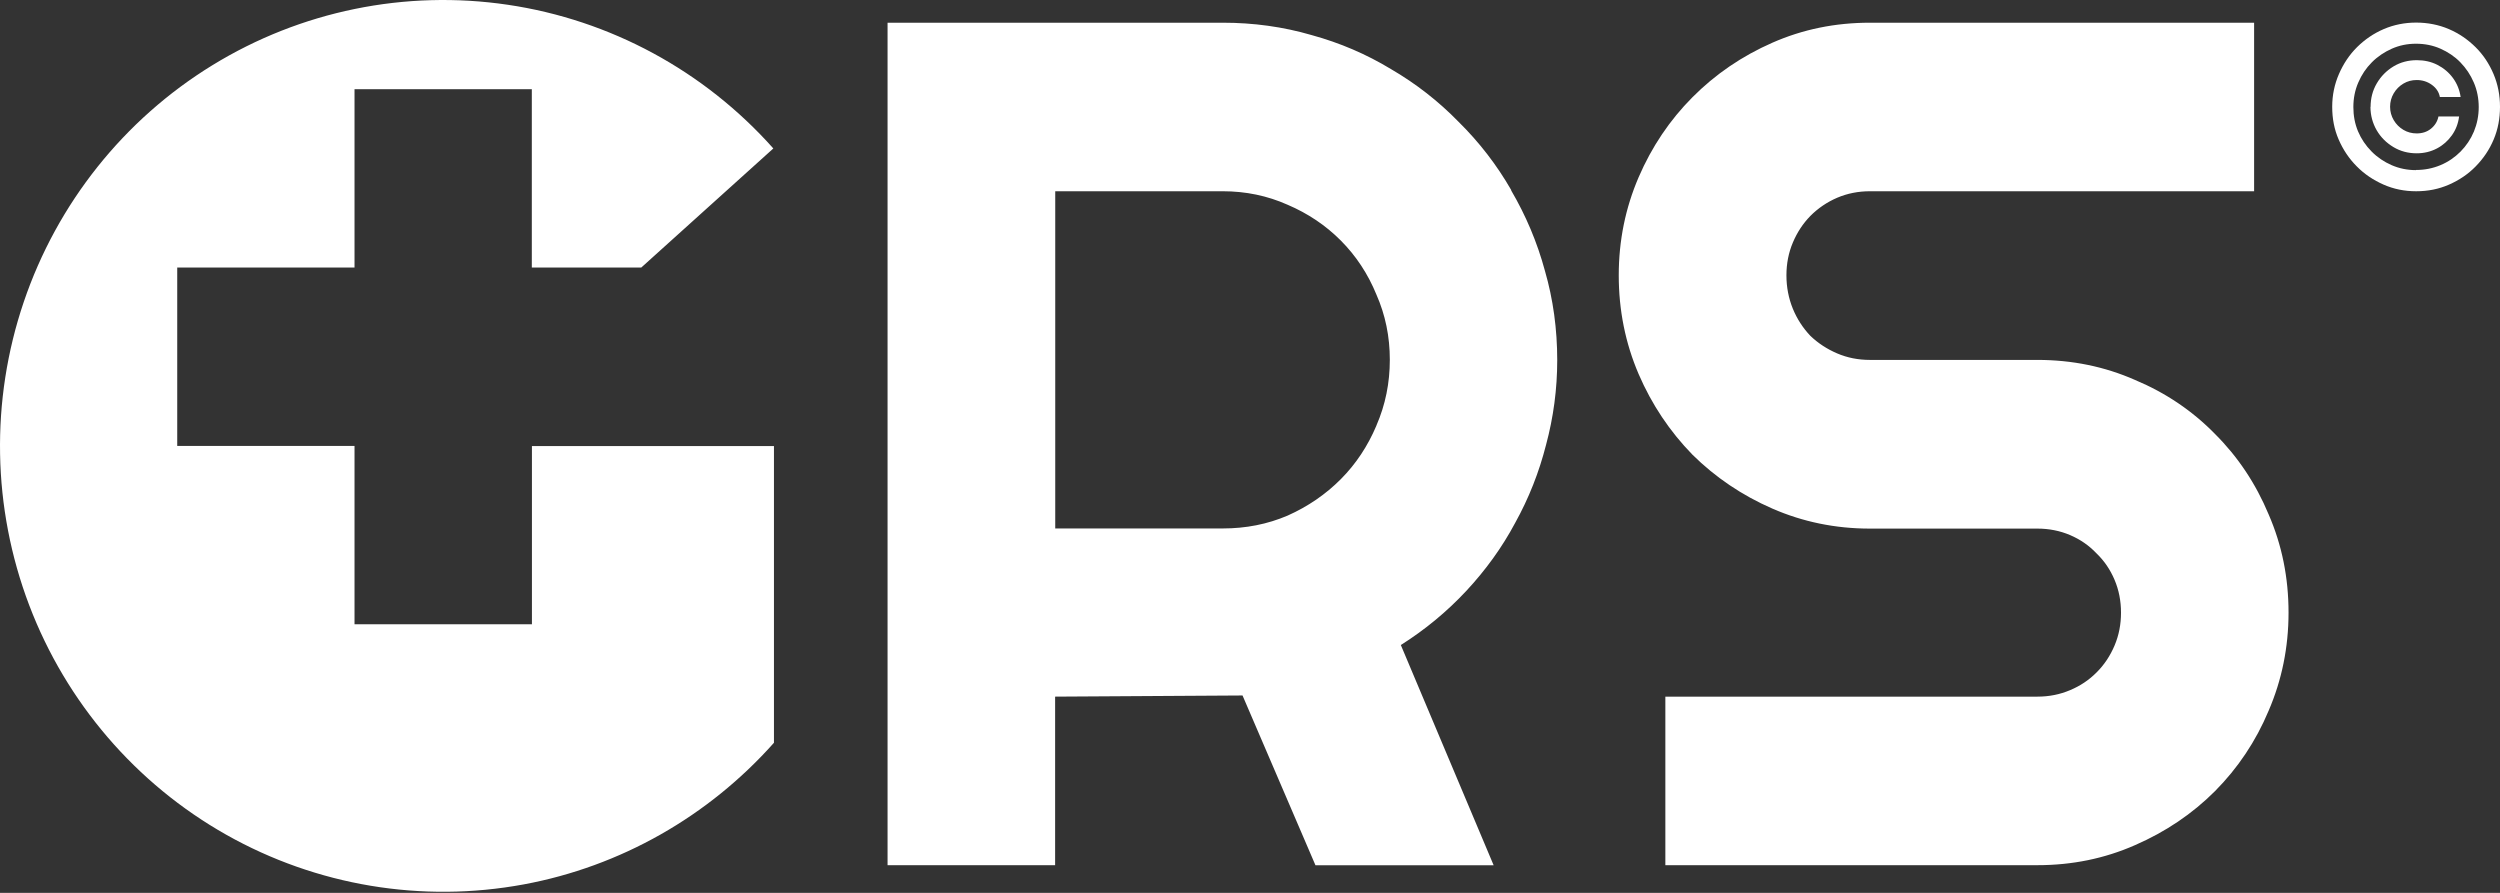 <svg width="84" height="30" viewBox="0 0 84 30" fill="none" xmlns="http://www.w3.org/2000/svg">
<rect x="0" y="0" width="84" height="30" fill="#333333" stroke="none"/>
<path fill-rule="evenodd" clip-rule="evenodd" d="M17.869 20.976H11.912V14.983H5.955V8.99H11.912V2.998H17.869V8.99H21.546L25.984 4.988C23.66 2.377 20.503 0.669 17.061 0.16C13.618 -0.35 10.104 0.369 7.134 2.193C4.164 4.016 1.921 6.833 0.798 10.146C-0.325 13.459 -0.261 17.063 0.981 20.334C2.224 23.604 4.568 26.335 7.602 28.047C10.636 29.759 14.172 30.35 17.597 29.716C20.852 29.113 23.805 27.431 26.005 24.957V14.987H17.873V20.98L17.869 20.976ZM50.778 6.387C50.293 5.544 49.706 4.782 49.012 4.097C48.332 3.399 47.574 2.809 46.736 2.321C45.91 1.82 45.021 1.439 44.068 1.178C43.115 0.9 42.119 0.763 41.085 0.763H29.822V29.07H35.452V23.407L41.749 23.368L44.2 29.074H50.187L47.068 21.673C47.881 21.159 48.612 20.556 49.264 19.858C49.914 19.16 50.468 18.398 50.91 17.568C51.37 16.738 51.714 15.864 51.948 14.944C52.195 14.024 52.323 13.073 52.323 12.102C52.323 11.062 52.187 10.06 51.91 9.101C51.651 8.142 51.268 7.239 50.774 6.396L50.778 6.387ZM46.247 14.302C45.957 14.987 45.562 15.586 45.051 16.1C44.54 16.613 43.945 17.02 43.264 17.324C42.583 17.615 41.86 17.756 41.085 17.756H35.456V6.426H41.085C41.855 6.426 42.583 6.576 43.264 6.88C43.945 7.171 44.54 7.569 45.051 8.082C45.562 8.596 45.962 9.2 46.247 9.897C46.549 10.582 46.698 11.31 46.698 12.089C46.698 12.868 46.549 13.604 46.247 14.298V14.302ZM74.423 14.58C75.193 15.347 75.793 16.246 76.227 17.286C76.674 18.313 76.895 19.413 76.895 20.582C76.895 21.75 76.67 22.85 76.227 23.878C75.797 24.905 75.193 25.808 74.423 26.583C73.661 27.345 72.768 27.948 71.734 28.398C70.713 28.847 69.623 29.07 68.457 29.07H55.956V23.407H68.457C68.849 23.407 69.215 23.334 69.555 23.189C69.896 23.047 70.194 22.846 70.44 22.598C70.704 22.337 70.904 22.033 71.049 21.69C71.194 21.348 71.266 20.98 71.266 20.586C71.266 20.192 71.194 19.824 71.049 19.482C70.904 19.139 70.7 18.84 70.44 18.591C70.189 18.326 69.896 18.125 69.555 17.979C69.215 17.834 68.849 17.761 68.457 17.761H62.828C61.666 17.761 60.573 17.534 59.552 17.089C58.531 16.644 57.633 16.036 56.863 15.274C56.105 14.495 55.501 13.596 55.058 12.569C54.612 11.528 54.39 10.424 54.39 9.251C54.39 8.078 54.616 6.983 55.058 5.955C55.501 4.928 56.105 4.033 56.863 3.271C57.637 2.492 58.531 1.884 59.552 1.435C60.573 0.986 61.662 0.763 62.828 0.763H75.738V6.426H62.828C62.437 6.426 62.071 6.499 61.73 6.644C61.39 6.79 61.088 6.995 60.828 7.256C60.581 7.509 60.386 7.804 60.241 8.147C60.096 8.489 60.024 8.857 60.024 9.251C60.024 9.645 60.096 10.022 60.241 10.377C60.382 10.719 60.581 11.023 60.828 11.284C61.088 11.533 61.39 11.73 61.73 11.875C62.071 12.021 62.437 12.093 62.828 12.093H68.457C69.619 12.093 70.713 12.316 71.734 12.765C72.768 13.198 73.666 13.806 74.423 14.58Z" fill="white"/>
<path d="M81.179 6.426C80.792 6.426 80.43 6.353 80.09 6.204C79.749 6.054 79.447 5.853 79.188 5.591C78.928 5.33 78.728 5.031 78.579 4.688C78.43 4.346 78.362 3.982 78.362 3.588C78.362 3.199 78.439 2.831 78.588 2.488C78.737 2.146 78.937 1.842 79.196 1.585C79.456 1.328 79.754 1.123 80.094 0.977C80.434 0.832 80.796 0.759 81.183 0.759C81.571 0.759 81.941 0.832 82.281 0.977C82.622 1.123 82.919 1.328 83.179 1.585C83.439 1.842 83.638 2.146 83.783 2.488C83.928 2.831 84 3.199 84 3.588C84 3.978 83.932 4.346 83.787 4.688C83.643 5.031 83.439 5.33 83.183 5.591C82.928 5.853 82.626 6.054 82.285 6.204C81.945 6.353 81.579 6.426 81.188 6.426H81.179ZM81.179 5.711C81.473 5.711 81.745 5.656 82 5.549C82.256 5.442 82.481 5.288 82.673 5.095C82.864 4.902 83.017 4.675 83.124 4.419C83.23 4.162 83.285 3.888 83.285 3.597C83.285 3.306 83.23 3.027 83.119 2.771C83.009 2.514 82.86 2.291 82.668 2.094C82.477 1.897 82.251 1.748 82 1.636C81.749 1.525 81.473 1.469 81.179 1.469C80.885 1.469 80.618 1.525 80.366 1.636C80.115 1.748 79.89 1.897 79.694 2.094C79.498 2.291 79.35 2.514 79.239 2.771C79.128 3.027 79.073 3.301 79.073 3.597C79.073 3.888 79.124 4.162 79.23 4.414C79.337 4.667 79.49 4.894 79.686 5.091C79.881 5.288 80.103 5.437 80.358 5.549C80.613 5.66 80.885 5.716 81.175 5.716L81.179 5.711ZM79.652 3.592C79.652 3.301 79.72 3.04 79.86 2.801C80.001 2.561 80.188 2.373 80.422 2.231C80.656 2.09 80.92 2.022 81.205 2.022C81.456 2.022 81.69 2.073 81.898 2.18C82.107 2.287 82.285 2.437 82.422 2.625C82.558 2.813 82.643 3.023 82.677 3.259H81.979C81.949 3.092 81.856 2.955 81.707 2.848C81.558 2.741 81.388 2.689 81.2 2.689C81.039 2.689 80.89 2.728 80.754 2.809C80.618 2.89 80.511 2.998 80.43 3.134C80.349 3.271 80.307 3.421 80.307 3.588C80.307 3.751 80.349 3.901 80.43 4.038C80.511 4.175 80.618 4.282 80.754 4.363C80.89 4.444 81.039 4.483 81.2 4.483C81.388 4.483 81.549 4.431 81.681 4.324C81.813 4.217 81.898 4.08 81.932 3.914H82.626C82.596 4.149 82.515 4.363 82.383 4.547C82.251 4.731 82.085 4.881 81.881 4.988C81.677 5.095 81.451 5.151 81.2 5.151C80.915 5.151 80.651 5.082 80.418 4.941C80.183 4.8 79.992 4.611 79.856 4.376C79.72 4.14 79.647 3.875 79.647 3.588L79.652 3.592Z" fill="white"/>
</svg>
